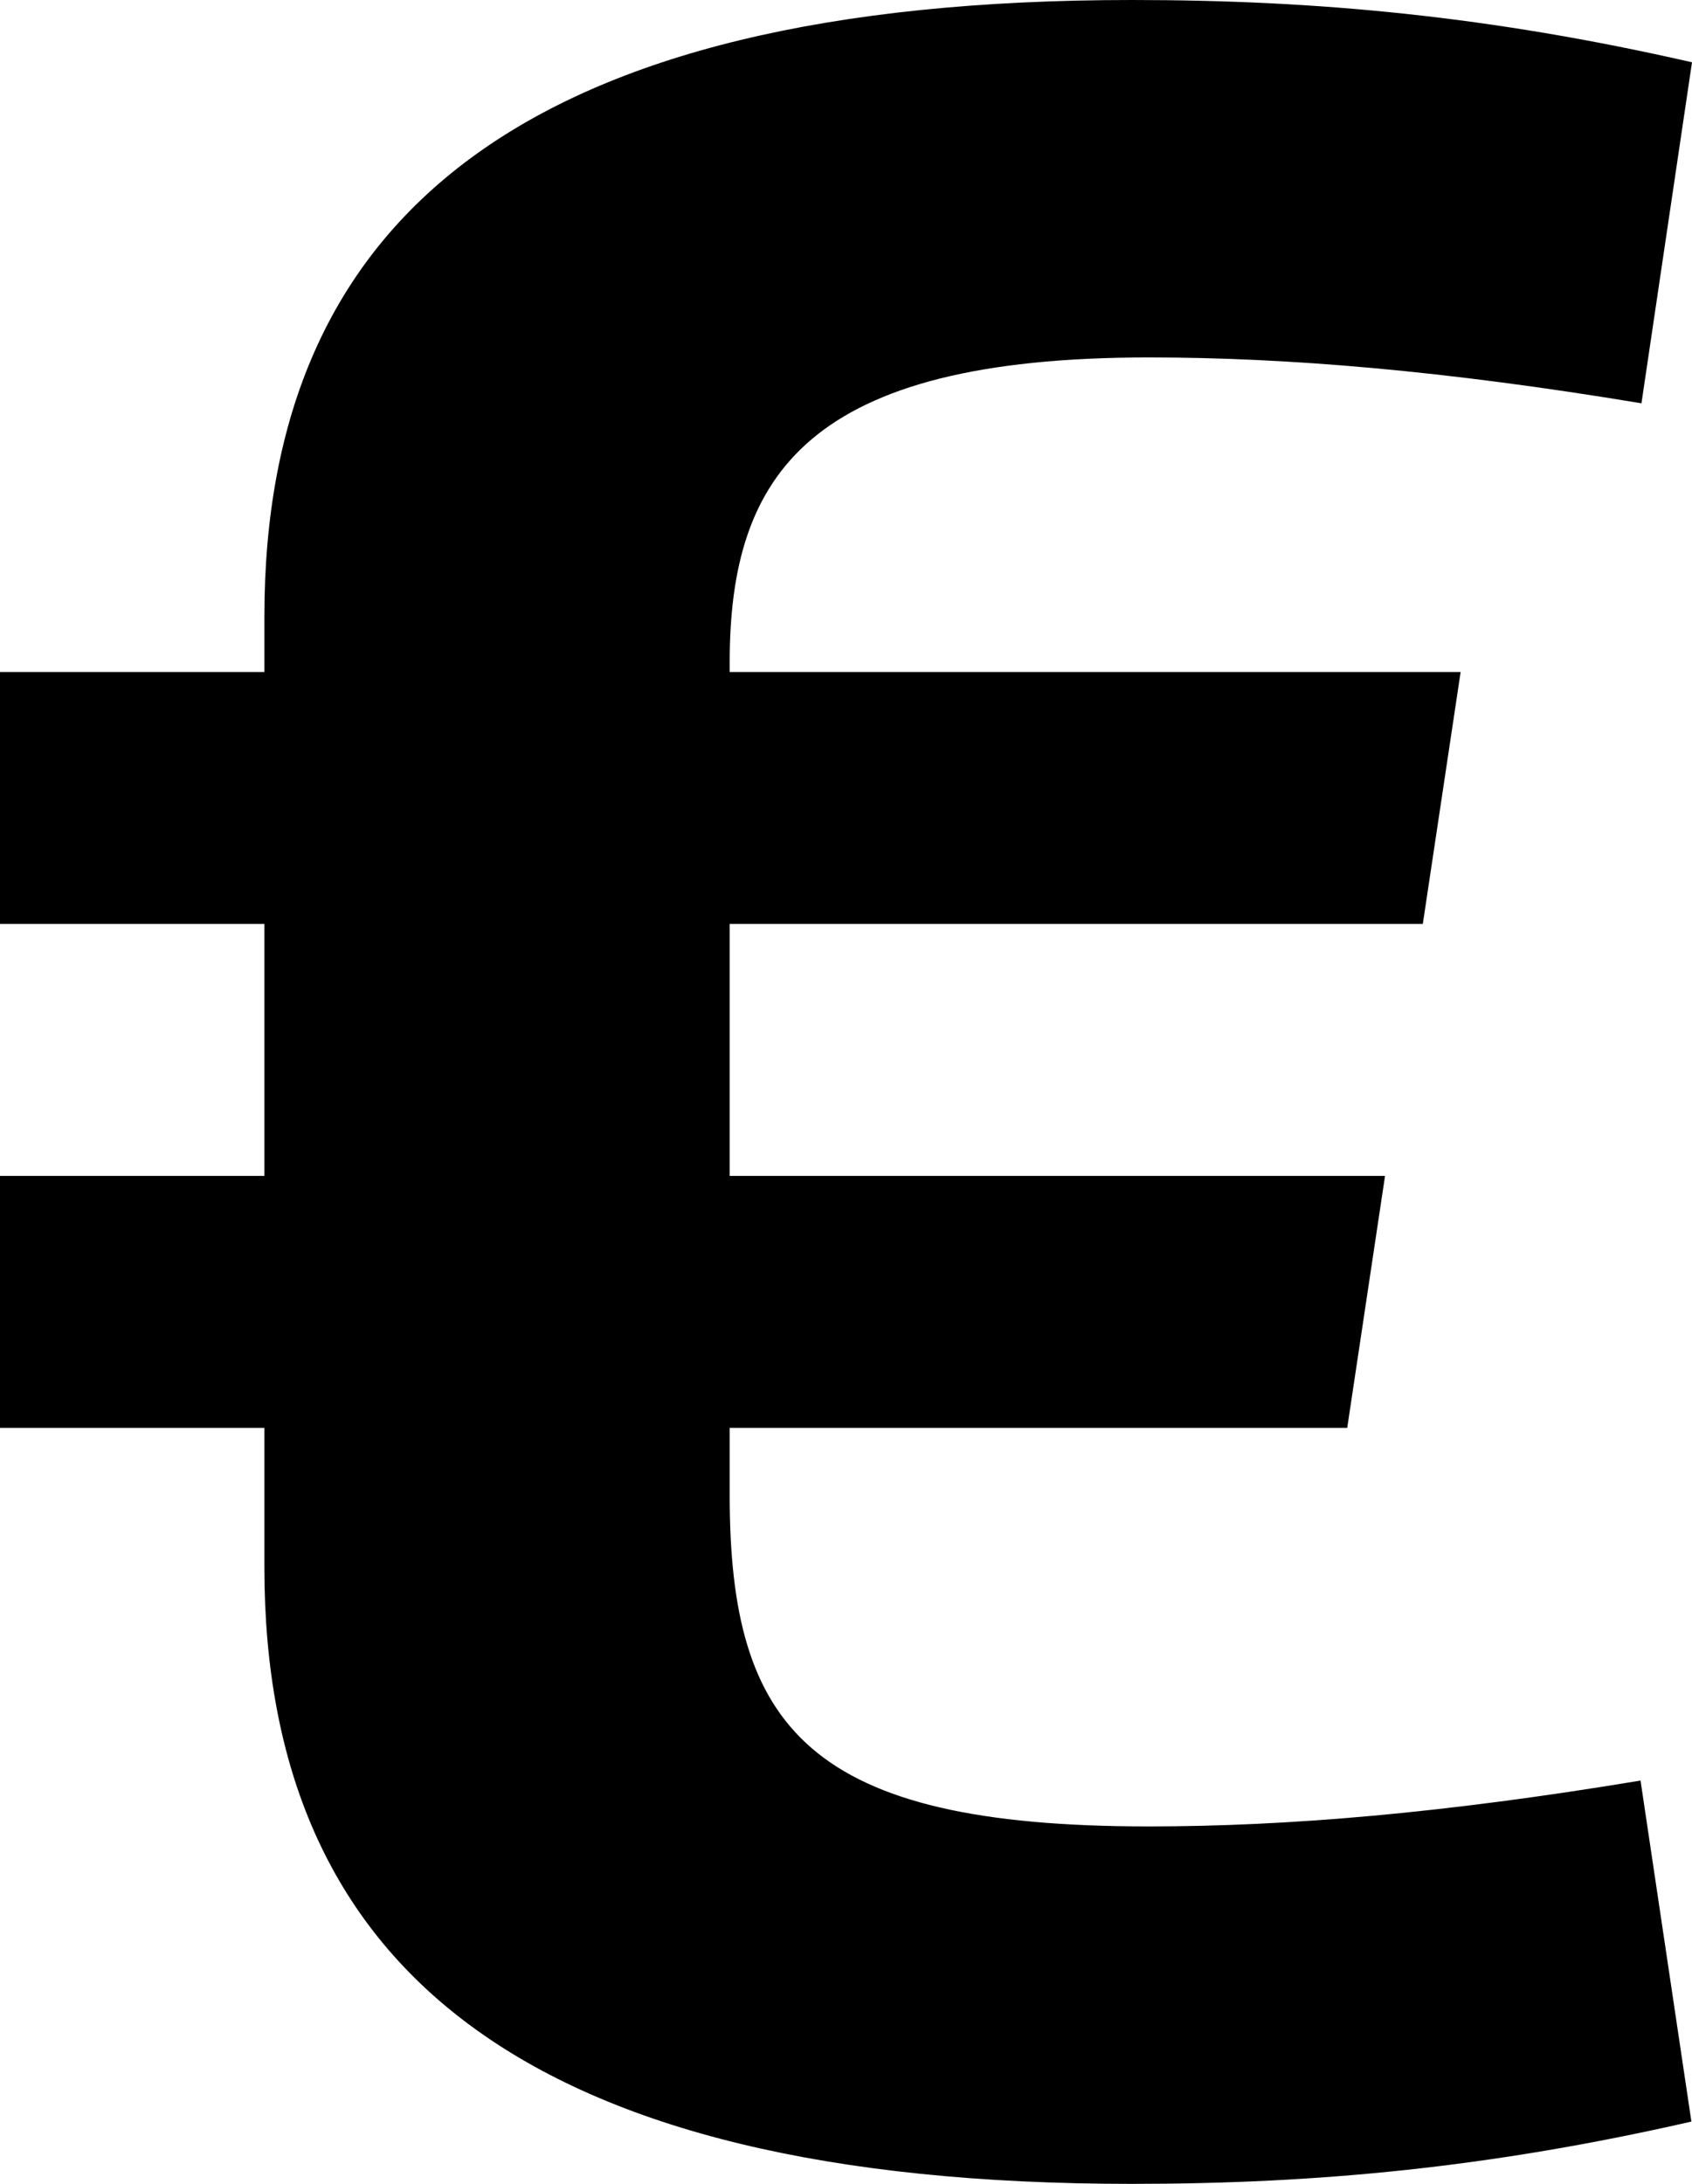 <svg xmlns="http://www.w3.org/2000/svg" width="31" height="40" viewBox="0 0 31 40">
  <path d="M13.369,21.538 L13.369,16.923 L26.068,16.923 L26.761,12.308 L13.369,12.308 L13.369,12.132 C13.369,8.678 14.819,6.547 21.046,6.547 C23.59,6.547 26.458,6.787 30.074,7.387 L31,1.141 C27.318,0.3 24.152,0 20.737,0 C9.622,0 4.844,3.964 4.844,11.291 L4.844,12.308 L0,12.308 L0,16.923 L4.844,16.923 L4.844,21.538 L0,21.538 L0,26.154 L4.844,26.154 L4.844,28.709 C4.844,36.036 9.619,40 20.734,40 C24.149,40 27.307,39.7 30.989,38.859 L30.057,32.613 C26.442,33.213 23.588,33.453 21.043,33.453 C14.817,33.453 13.369,31.652 13.369,27.387 L13.369,26.154 L24.683,26.154 L25.376,21.538 L13.369,21.538 Z"/>
</svg>

